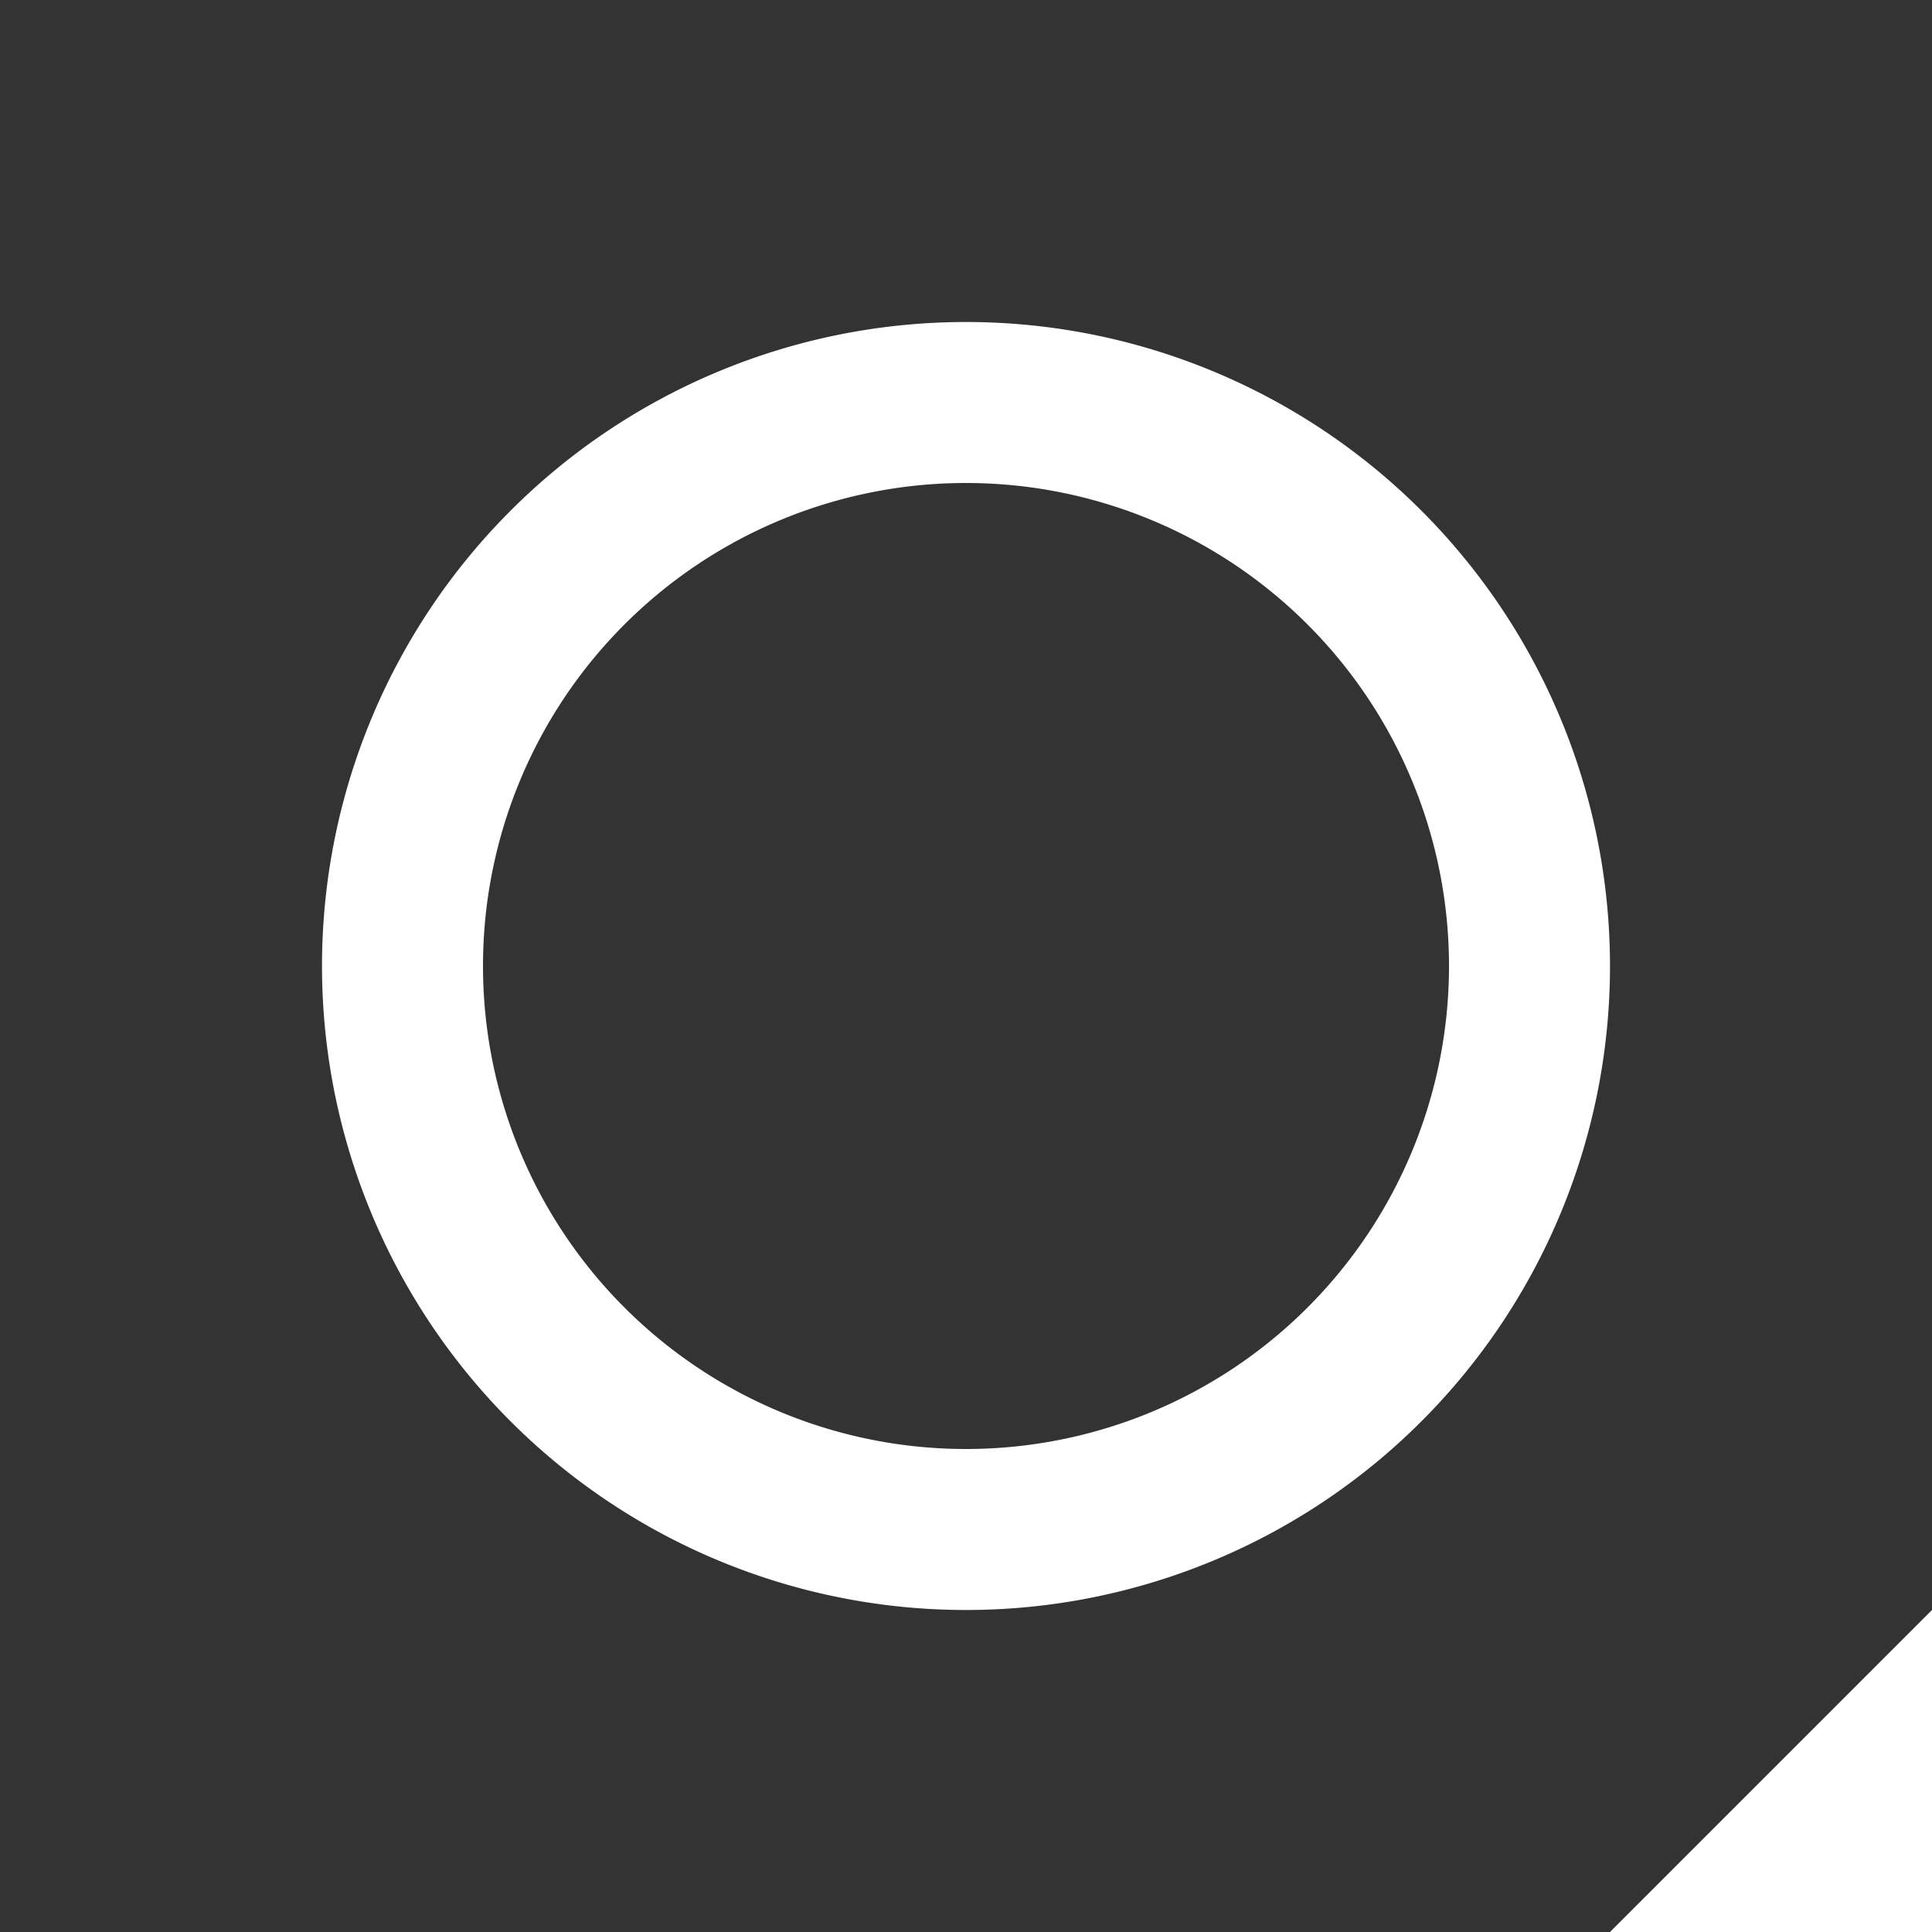 <svg xmlns="http://www.w3.org/2000/svg" viewBox="0 0 24 24"><rect x="0" y="0" width="24" height="24" fill="#333333" stroke="none"/><defs><style>.a{fill:#fff;}</style></defs><path class="a" d="M12,6a6,6,0,1,1-6,6,6,6,0,0,1,6-6m0-2a8,8,0,1,0,8,8,8,8,0,0,0-8-8Z"/><polygon class="a" points="24 24 20 24 24 20 24 24"/></svg>